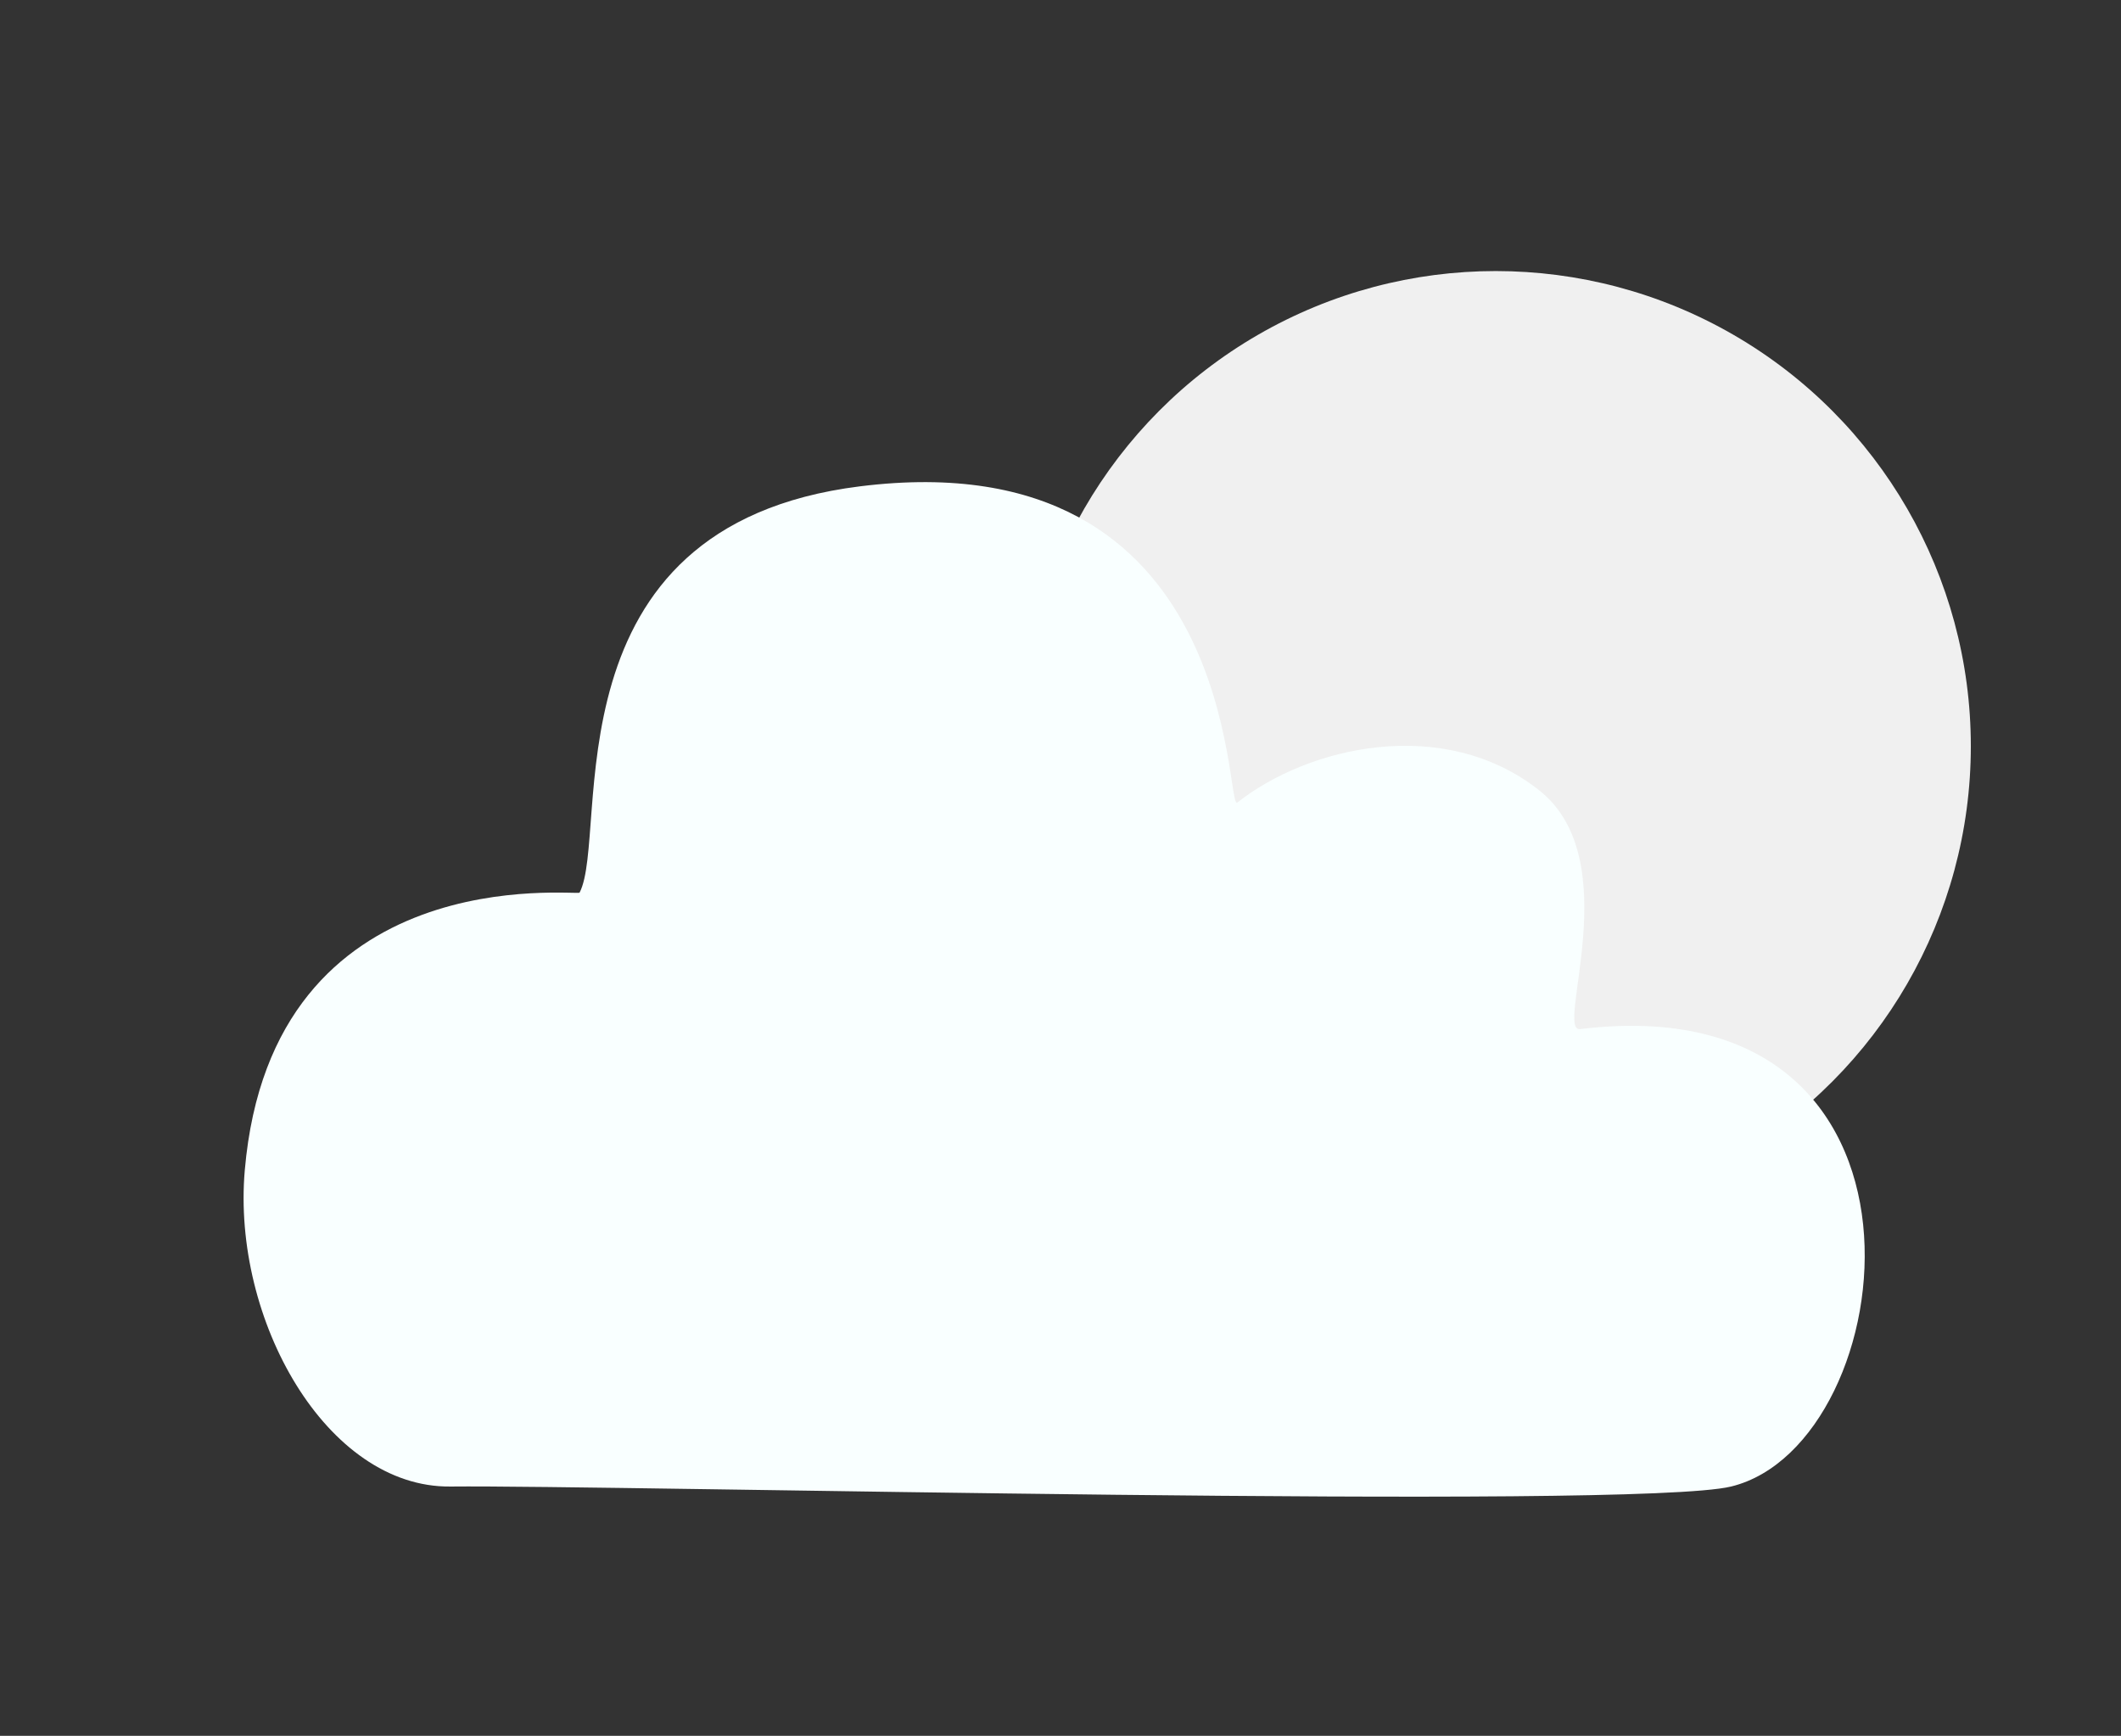 <?xml version="1.0" encoding="UTF-8" standalone="no"?>
<!DOCTYPE svg PUBLIC "-//W3C//DTD SVG 1.1//EN" "http://www.w3.org/Graphics/SVG/1.1/DTD/svg11.dtd">
<svg width="100%" height="100%" viewBox="0 0 2064 1689" version="1.1" xmlns="http://www.w3.org/2000/svg" xmlns:xlink="http://www.w3.org/1999/xlink" xml:space="preserve" xmlns:serif="http://www.serif.com/" style="fill-rule:evenodd;clip-rule:evenodd;stroke-linejoin:round;stroke-miterlimit:2;">
    <rect x="0" y="0" width="2064" height="1689" fill="#333333" stroke="none"/>
    <g transform="matrix(1,0,0,1,-2725,-2209)">
        <g id="Prancheta4" transform="matrix(1,0,0,1,318,-0.567)">
            <rect x="2407" y="2209.57" width="2064" height="1688.87" style="fill:none;"/>
            <g id="few-clouds-night" serif:id="few clouds night" transform="matrix(1.413,0,0,1.413,1883.01,-1669.59)">
                <g transform="matrix(0.549,0,0,0.549,778.92,2546.04)">
                    <circle cx="1133" cy="1299" r="596" style="fill:rgb(240,240,240);"/>
                </g>
                <path d="M681,3769C792.068,3767.86 1496.06,3785.26 1563,3769C1682.66,3739.93 1720.6,3422.02 1459,3454C1441.37,3456.16 1491.66,3337.47 1430.84,3289.53C1364.72,3237.43 1271.27,3259.68 1223,3298C1214.3,3304.91 1226.09,3047.36 963.045,3080.24C744.434,3107.57 791.051,3319.37 770,3360C768.738,3362.44 558.14,3334.91 539.411,3551.23C530.515,3653.97 595.606,3769.87 681,3769Z" style="fill:rgb(249,255,255);"/>
            </g>
        </g>
    </g>
</svg>
